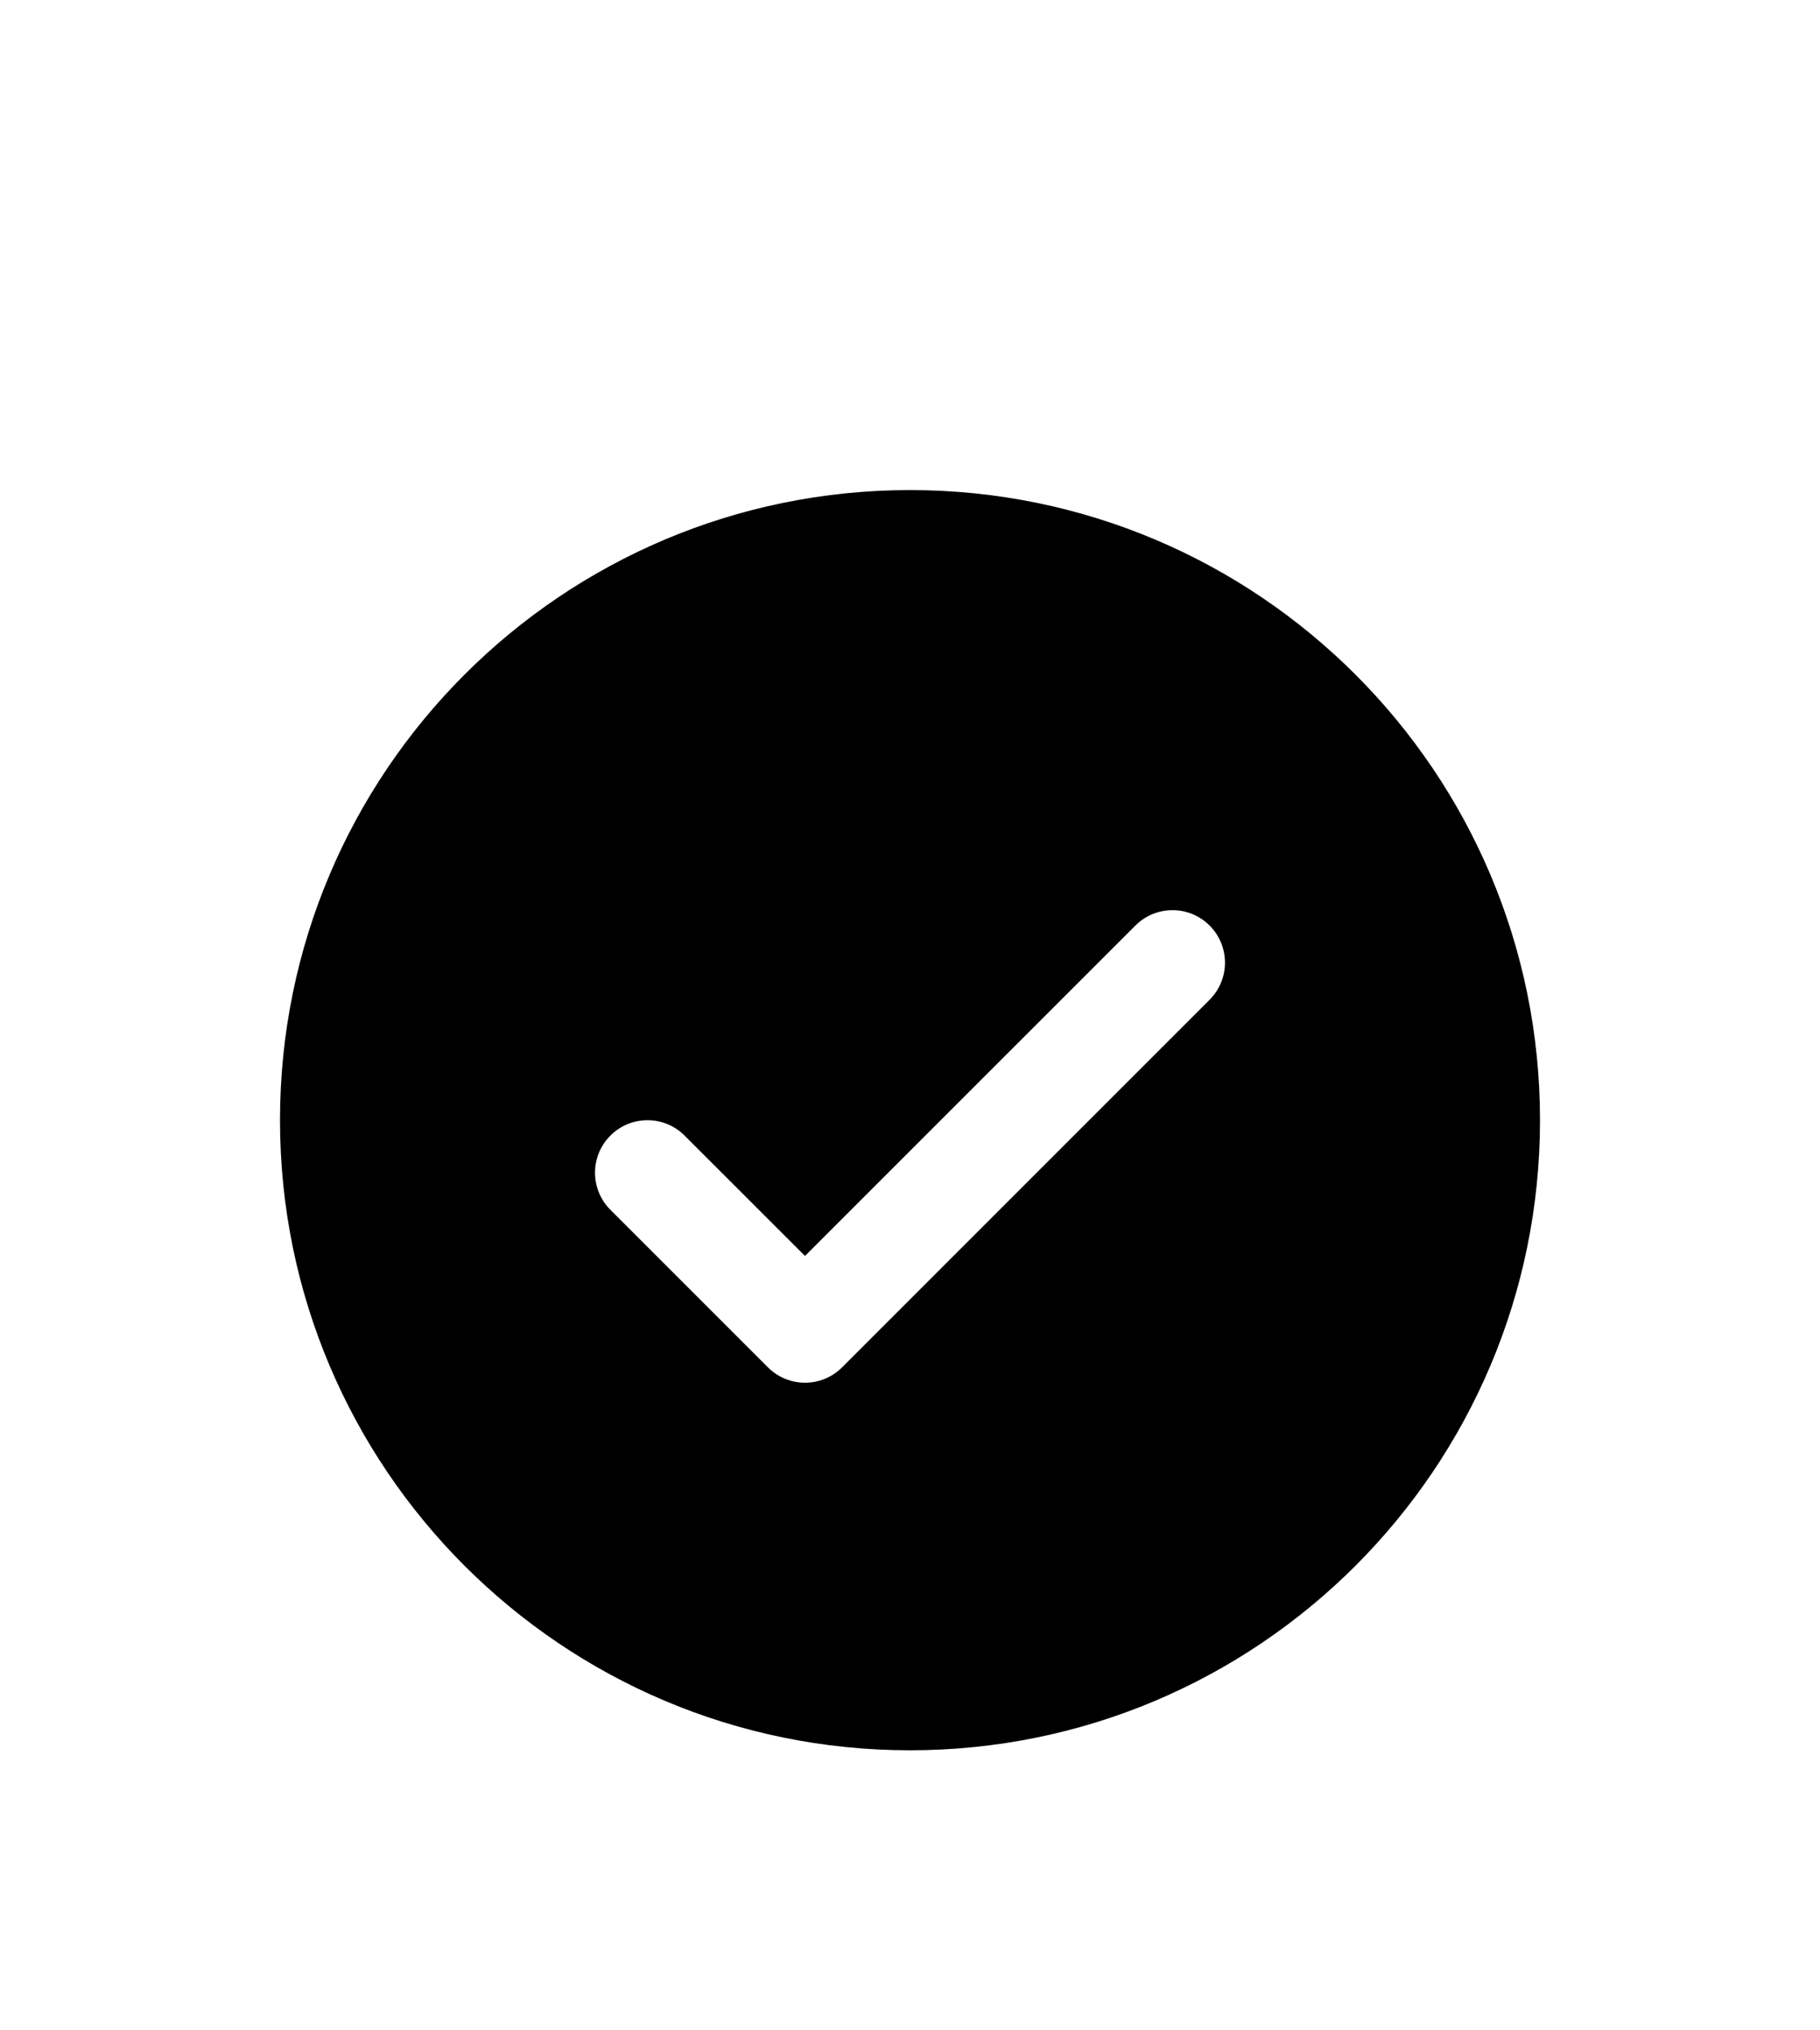 <svg width="26" height="29" viewBox="0 0 26 29" fill="none" xmlns="http://www.w3.org/2000/svg">
<g filter="url(#filter0_d_74_19555)">
<path fill-rule="evenodd" clip-rule="evenodd" d="M13 21C17.971 21 22 16.971 22 12C22 7.029 17.971 3 13 3C8.029 3 4 7.029 4 12C4 16.971 8.029 21 13 21ZM17.28 10.28C17.573 9.987 17.573 9.513 17.28 9.22C16.987 8.927 16.513 8.927 16.22 9.22L11.5 13.939L9.78 12.22C9.487 11.927 9.013 11.927 8.72 12.22C8.427 12.513 8.427 12.987 8.72 13.28L10.97 15.53C11.263 15.823 11.737 15.823 12.03 15.53L17.28 10.28Z" fill="black"/>
</g>
<defs>
<filter id="filter0_d_74_19555" x="-3" y="0" width="32" height="32" filterUnits="userSpaceOnUse" color-interpolation-filters="sRGB">
<feFlood flood-opacity="0" result="BackgroundImageFix"/>
<feColorMatrix in="SourceAlpha" type="matrix" values="0 0 0 0 0 0 0 0 0 0 0 0 0 0 0 0 0 0 127 0" result="hardAlpha"/>
<feOffset dy="4"/>
<feGaussianBlur stdDeviation="2"/>
<feComposite in2="hardAlpha" operator="out"/>
<feColorMatrix type="matrix" values="0 0 0 0 0 0 0 0 0 0 0 0 0 0 0 0 0 0 0.25 0"/>
<feBlend mode="normal" in2="BackgroundImageFix" result="effect1_dropShadow_74_19555"/>
<feBlend mode="normal" in="SourceGraphic" in2="effect1_dropShadow_74_19555" result="shape"/>
</filter>
</defs>
</svg>
